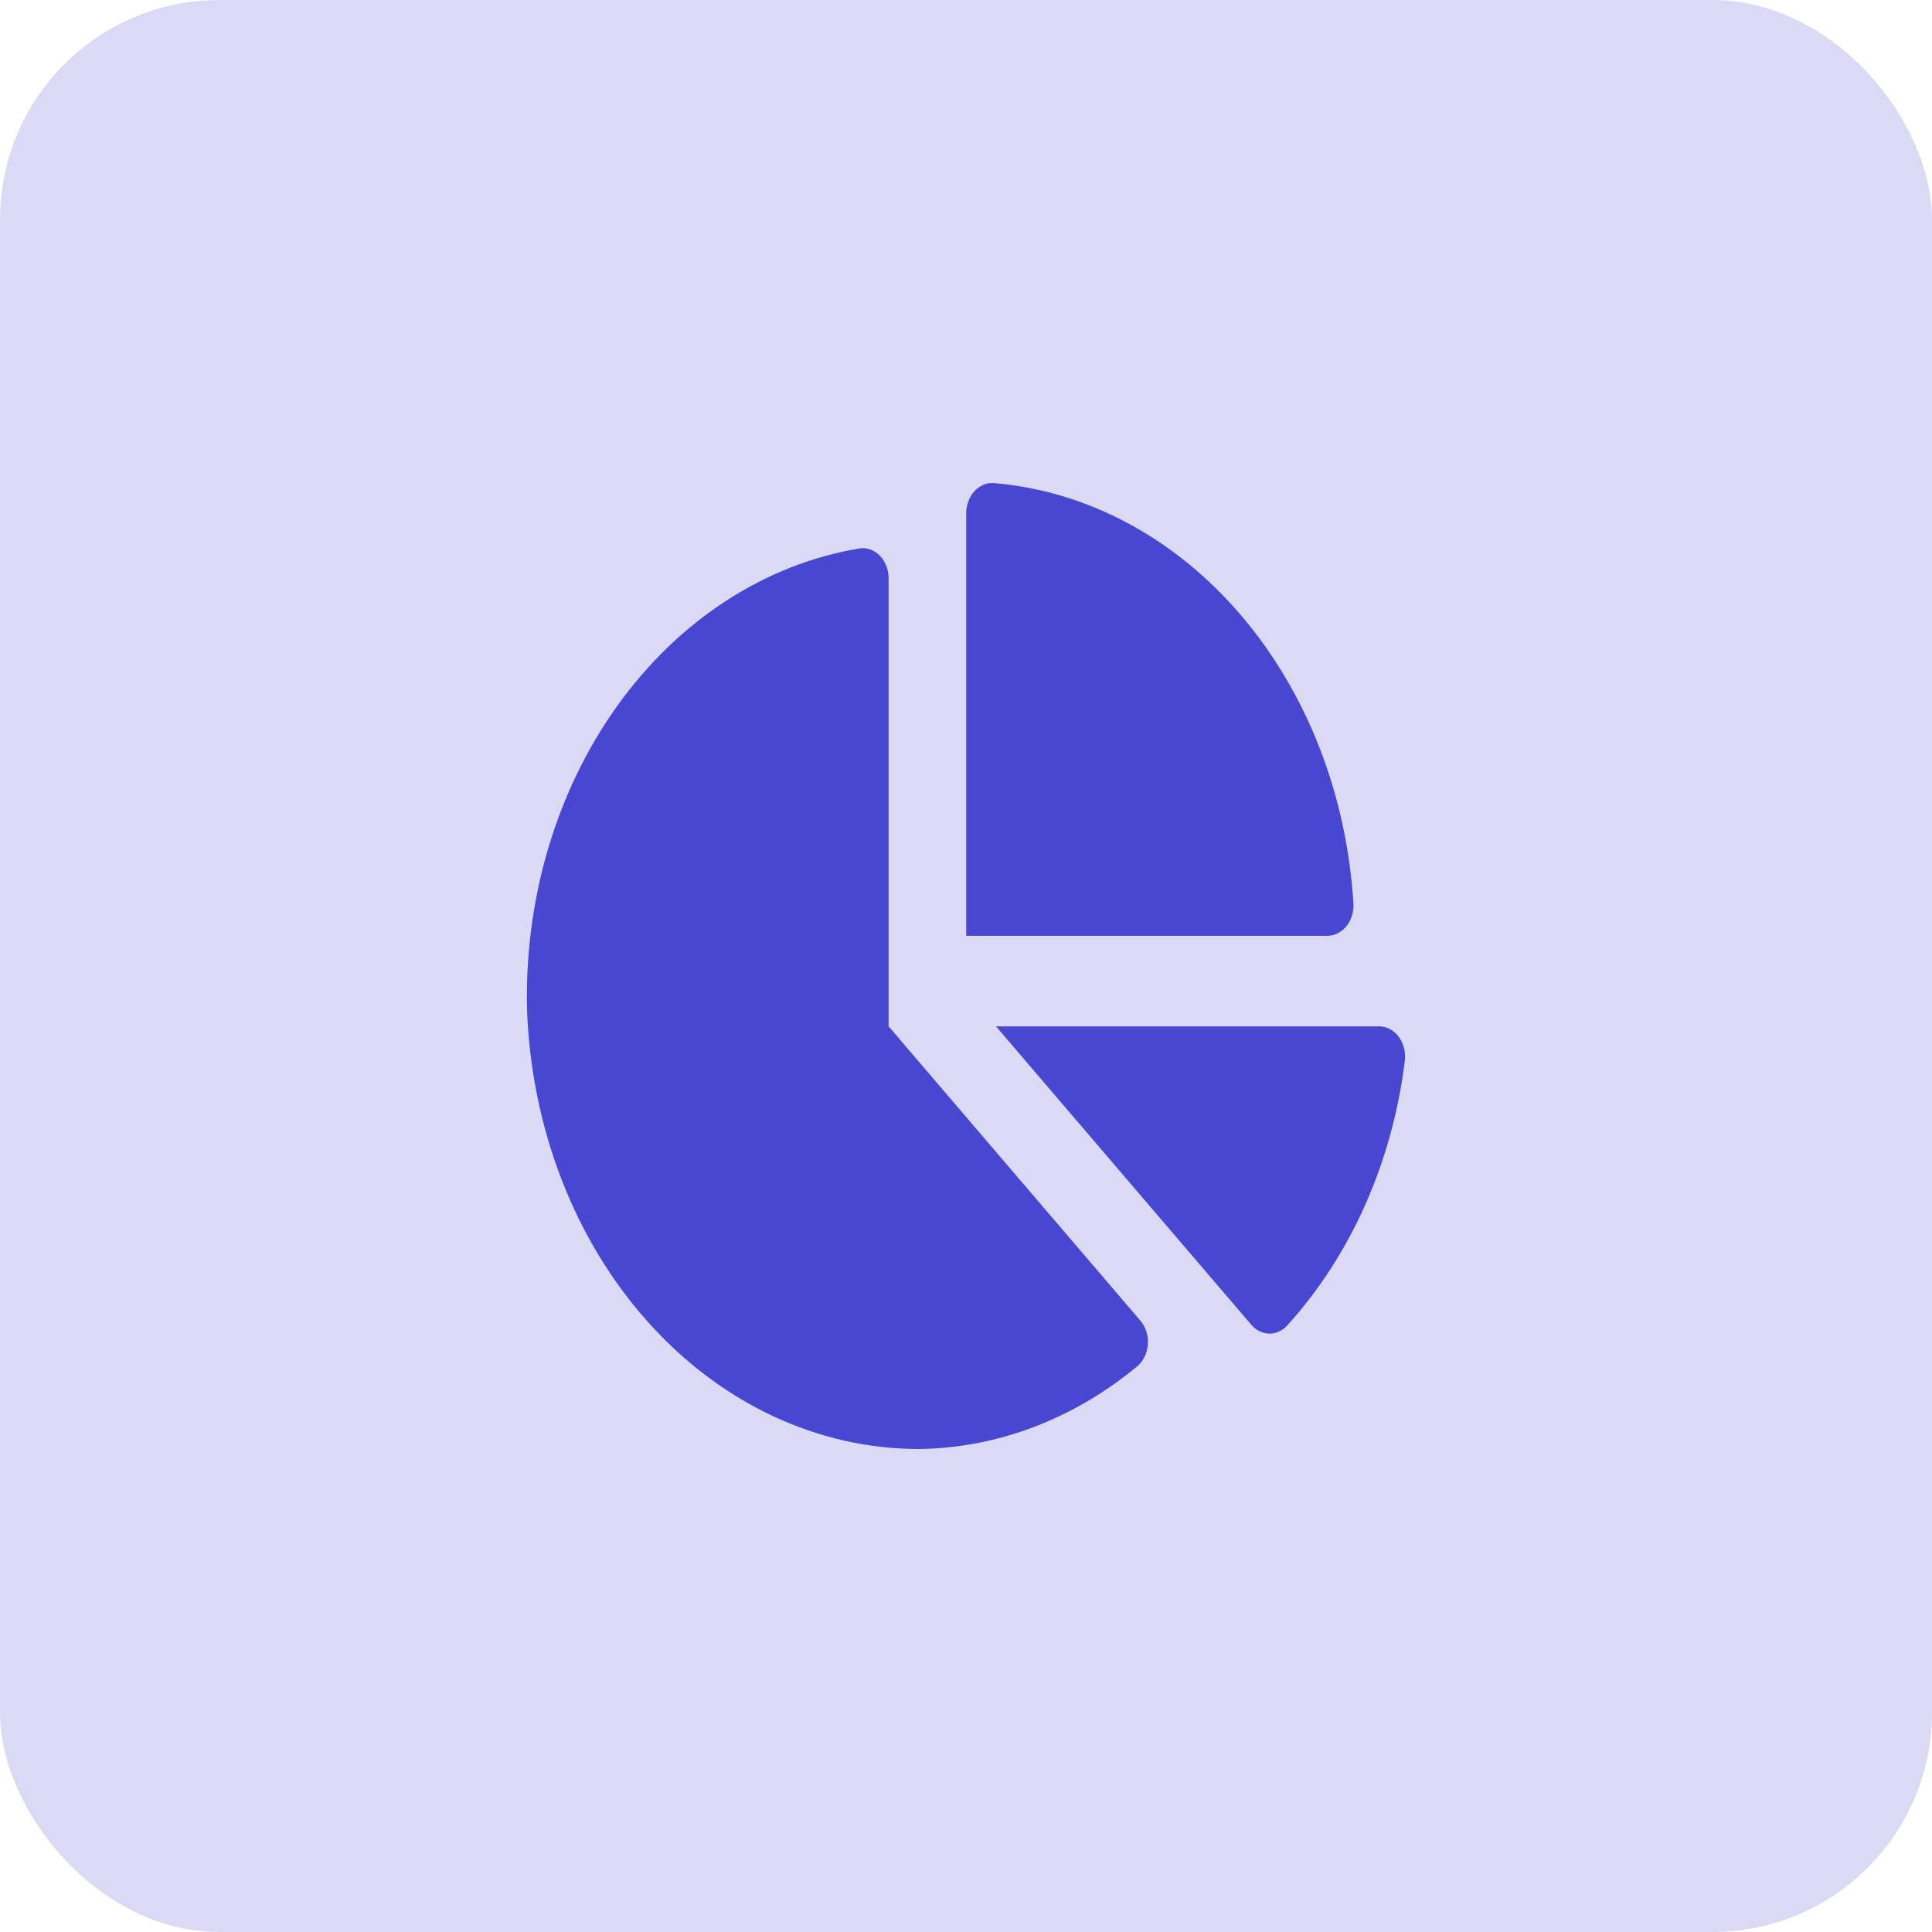 <svg width="44" height="44" viewBox="0 0 44 44" fill="none" xmlns="http://www.w3.org/2000/svg">
<rect width="44" height="44" rx="5" fill="#4847D1" fill-opacity="0.2"/>
<path d="M31.406 23.375H22.683L28.492 30.165C28.599 30.292 28.743 30.366 28.895 30.372C29.047 30.377 29.195 30.314 29.308 30.195C30.766 28.593 31.715 26.458 31.996 24.142C32.006 24.045 31.997 23.947 31.972 23.854C31.947 23.761 31.905 23.676 31.849 23.603C31.793 23.531 31.725 23.473 31.648 23.433C31.572 23.394 31.489 23.374 31.406 23.375ZM30.824 20.59C30.675 18.104 29.763 15.765 28.255 14.003C26.748 12.241 24.747 11.175 22.62 11.001C22.54 10.997 22.46 11.012 22.386 11.045C22.311 11.079 22.242 11.129 22.185 11.194C22.127 11.259 22.081 11.338 22.051 11.424C22.02 11.51 22.004 11.603 22.005 11.697V21.312H30.231C30.311 21.312 30.39 21.293 30.464 21.257C30.538 21.22 30.604 21.167 30.66 21.099C30.715 21.032 30.758 20.952 30.787 20.864C30.815 20.777 30.828 20.683 30.824 20.59ZM20.238 23.375V13.179C20.238 13.081 20.221 12.985 20.188 12.896C20.154 12.806 20.105 12.726 20.043 12.661C19.981 12.596 19.908 12.547 19.828 12.517C19.749 12.487 19.665 12.478 19.582 12.489C17.427 12.845 15.46 14.12 14.062 16.07C12.663 18.019 11.93 20.505 12.005 23.048C12.113 25.731 13.101 28.263 14.765 30.117C16.428 31.971 18.639 33.003 20.938 33C22.722 32.976 24.457 32.316 25.91 31.108C25.978 31.048 26.034 30.973 26.073 30.886C26.114 30.8 26.137 30.704 26.143 30.606C26.148 30.507 26.135 30.409 26.105 30.317C26.075 30.225 26.028 30.142 25.968 30.073L20.238 23.375Z" fill="#4847D1"/>
</svg>
